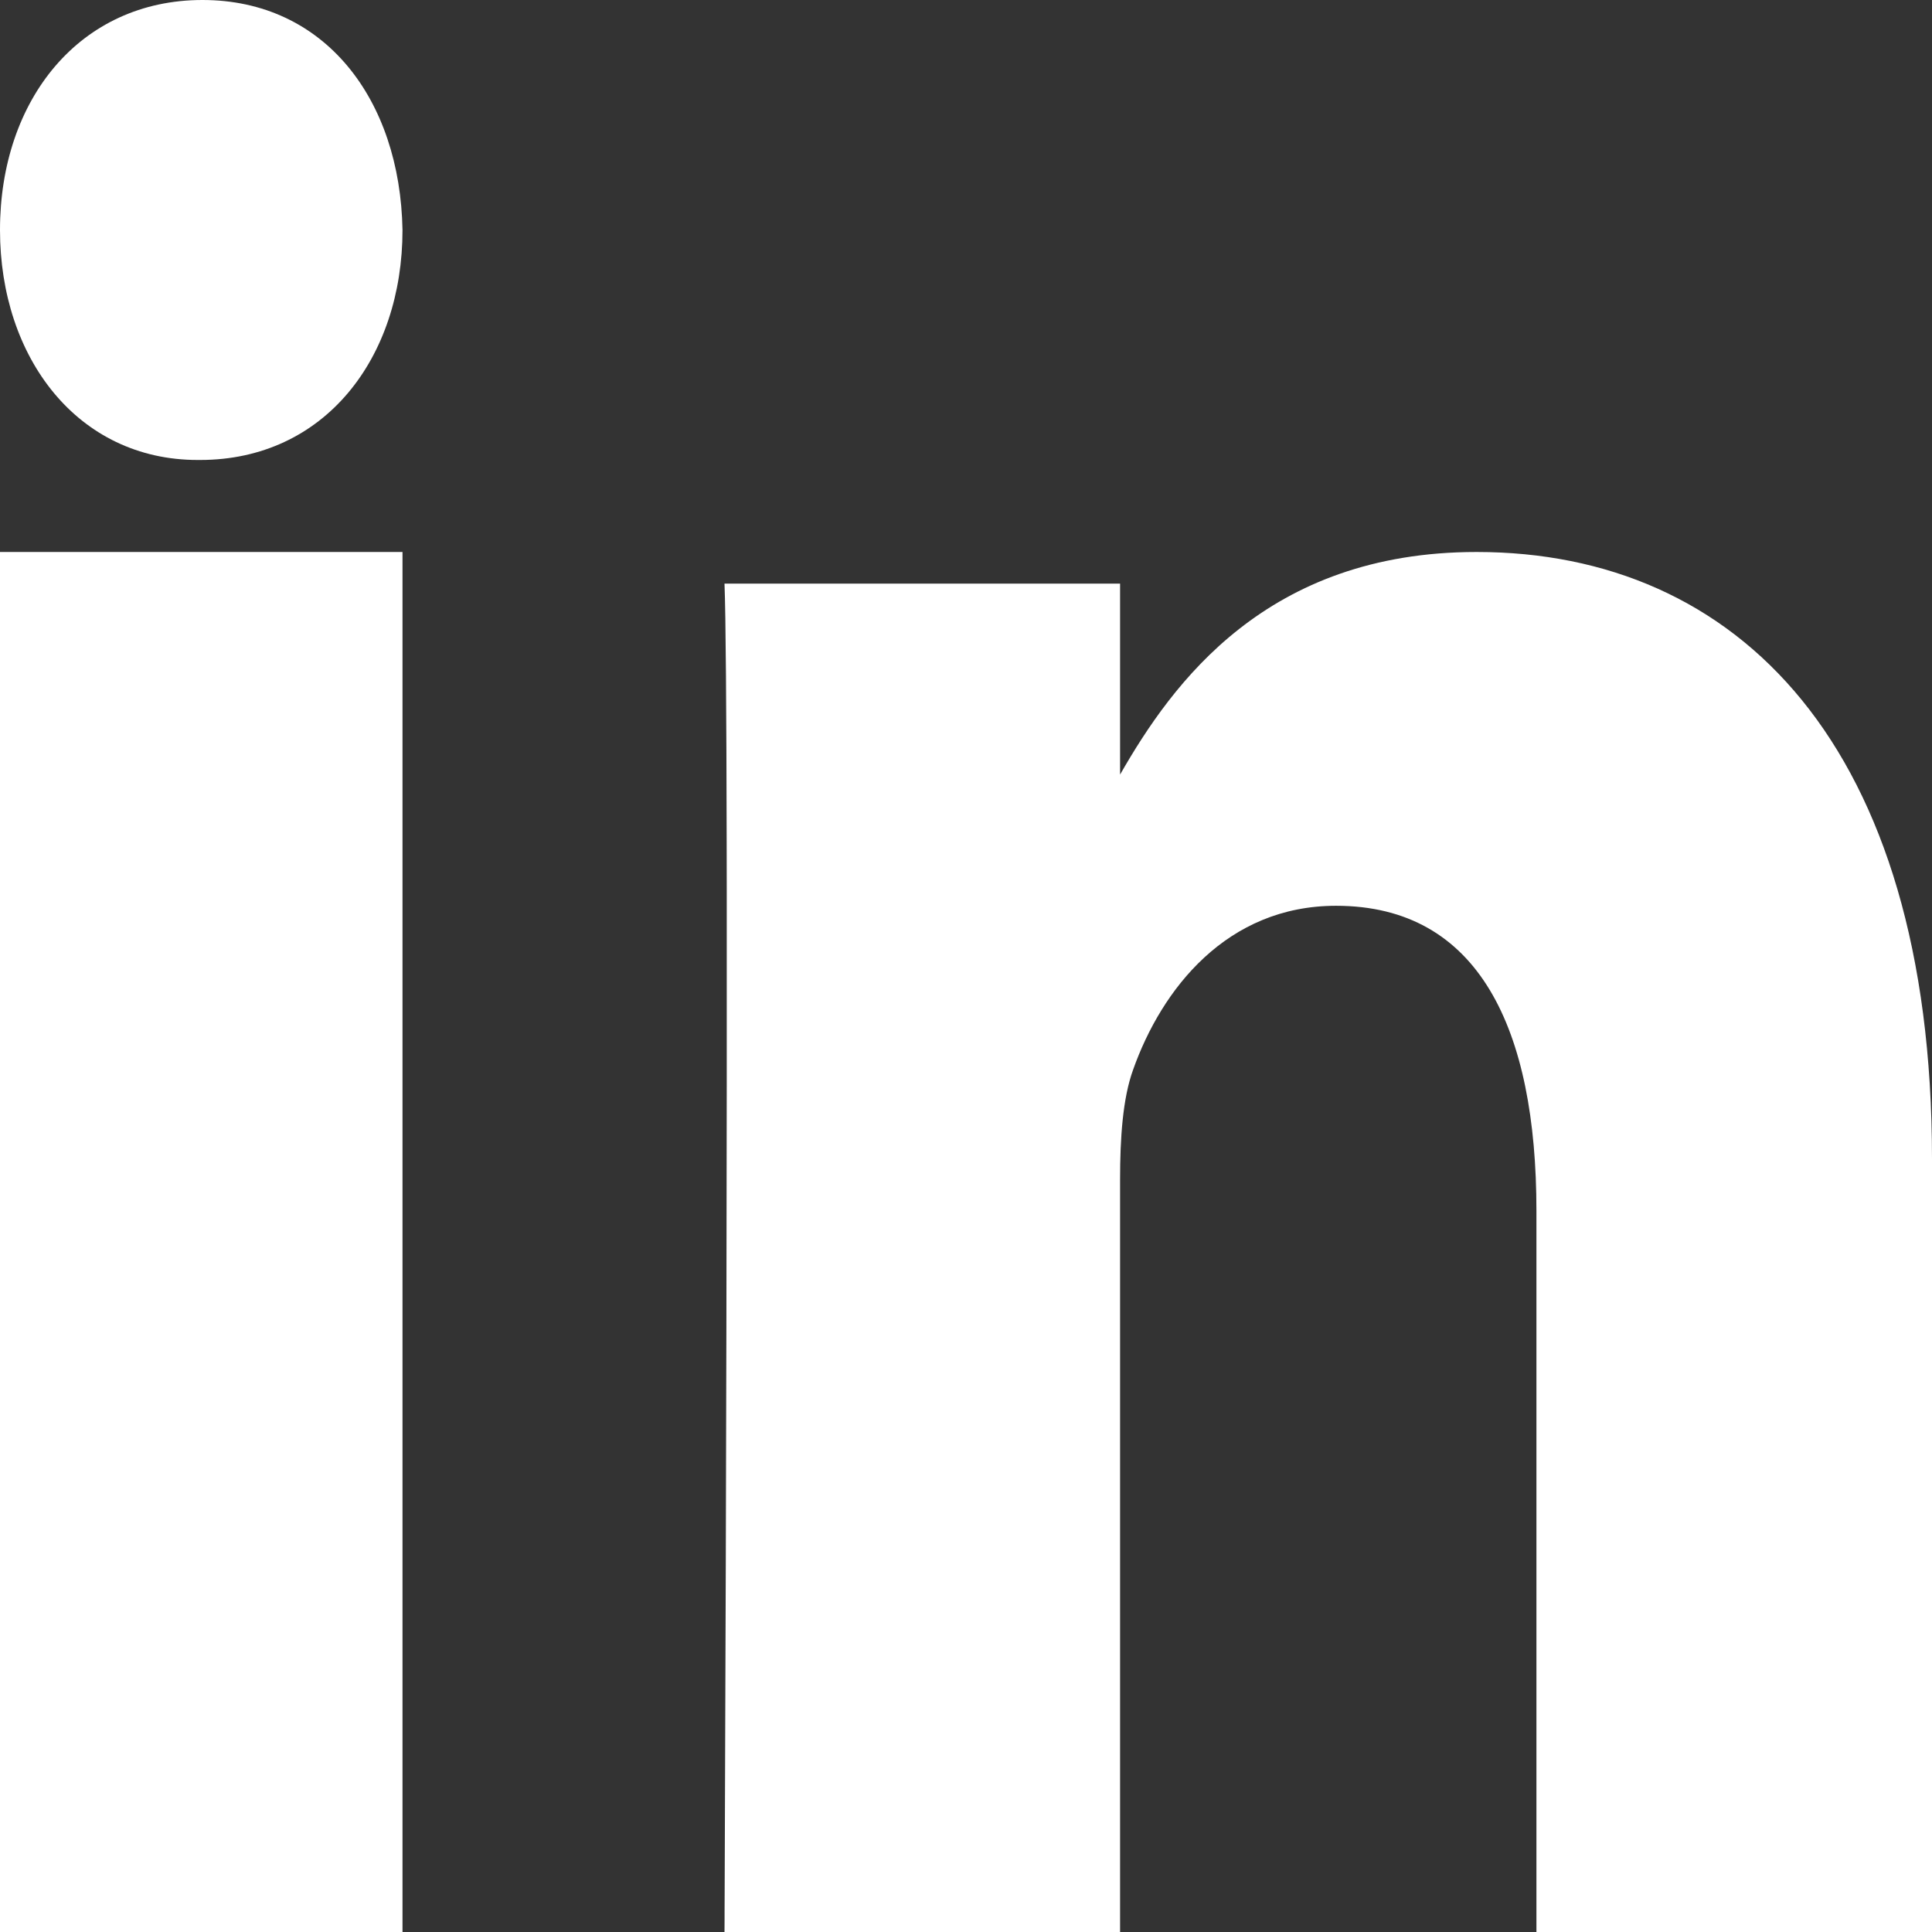<?xml version="1.0" encoding="UTF-8"?>
<svg width="24px" height="24px" viewBox="0 0 24 24" version="1.1" xmlns="http://www.w3.org/2000/svg" xmlns:xlink="http://www.w3.org/1999/xlink">
    <rect x="0" y="0" width="24" height="24" fill="#333333" stroke="none"/>
    <title>Combined Shape</title>
    <g id="Main.Landing" stroke="none" stroke-width="1" fill="none" fill-rule="evenodd">
        <g id="Home-Landing_Fonts" transform="translate(-709, -5006)" fill="#FFFFFF" fill-rule="nonzero">
            <g id="Group-5" transform="translate(0, 4759)">
                <path d="M714,253.857 L714,271 L709,271 L709,253.857 L714,253.857 Z M727.343,253.857 C730.576,253.857 733,256.251 733,261.396 L733,271 L728.086,271 L728.086,262.039 C728.086,259.787 727.375,258.252 725.597,258.252 C724.239,258.252 723.431,259.287 723.076,260.288 C722.946,260.645 722.914,261.146 722.914,261.646 L722.914,271 L718,271 L718.001,270.834 C718.001,270.807 718.001,270.777 718.001,270.744 L718.002,270.508 C718.008,269.018 718.025,264.414 718.028,260.464 L718.028,258.397 C718.028,258.288 718.028,258.181 718.028,258.075 L718.027,257.455 C718.024,255.848 718.016,254.637 718,254.25 L722.914,254.25 L722.914,256.622 C723.567,255.481 724.735,253.857 727.343,253.857 Z M711.515,247 C713.035,247 713.971,248.235 714,249.857 C714,251.444 713.035,252.714 711.485,252.714 L711.456,252.714 C709.965,252.714 709,251.444 709,249.857 C709,248.235 709.994,247 711.515,247 Z" id="Combined-Shape"></path>
            </g>
        </g>
    </g>
</svg>